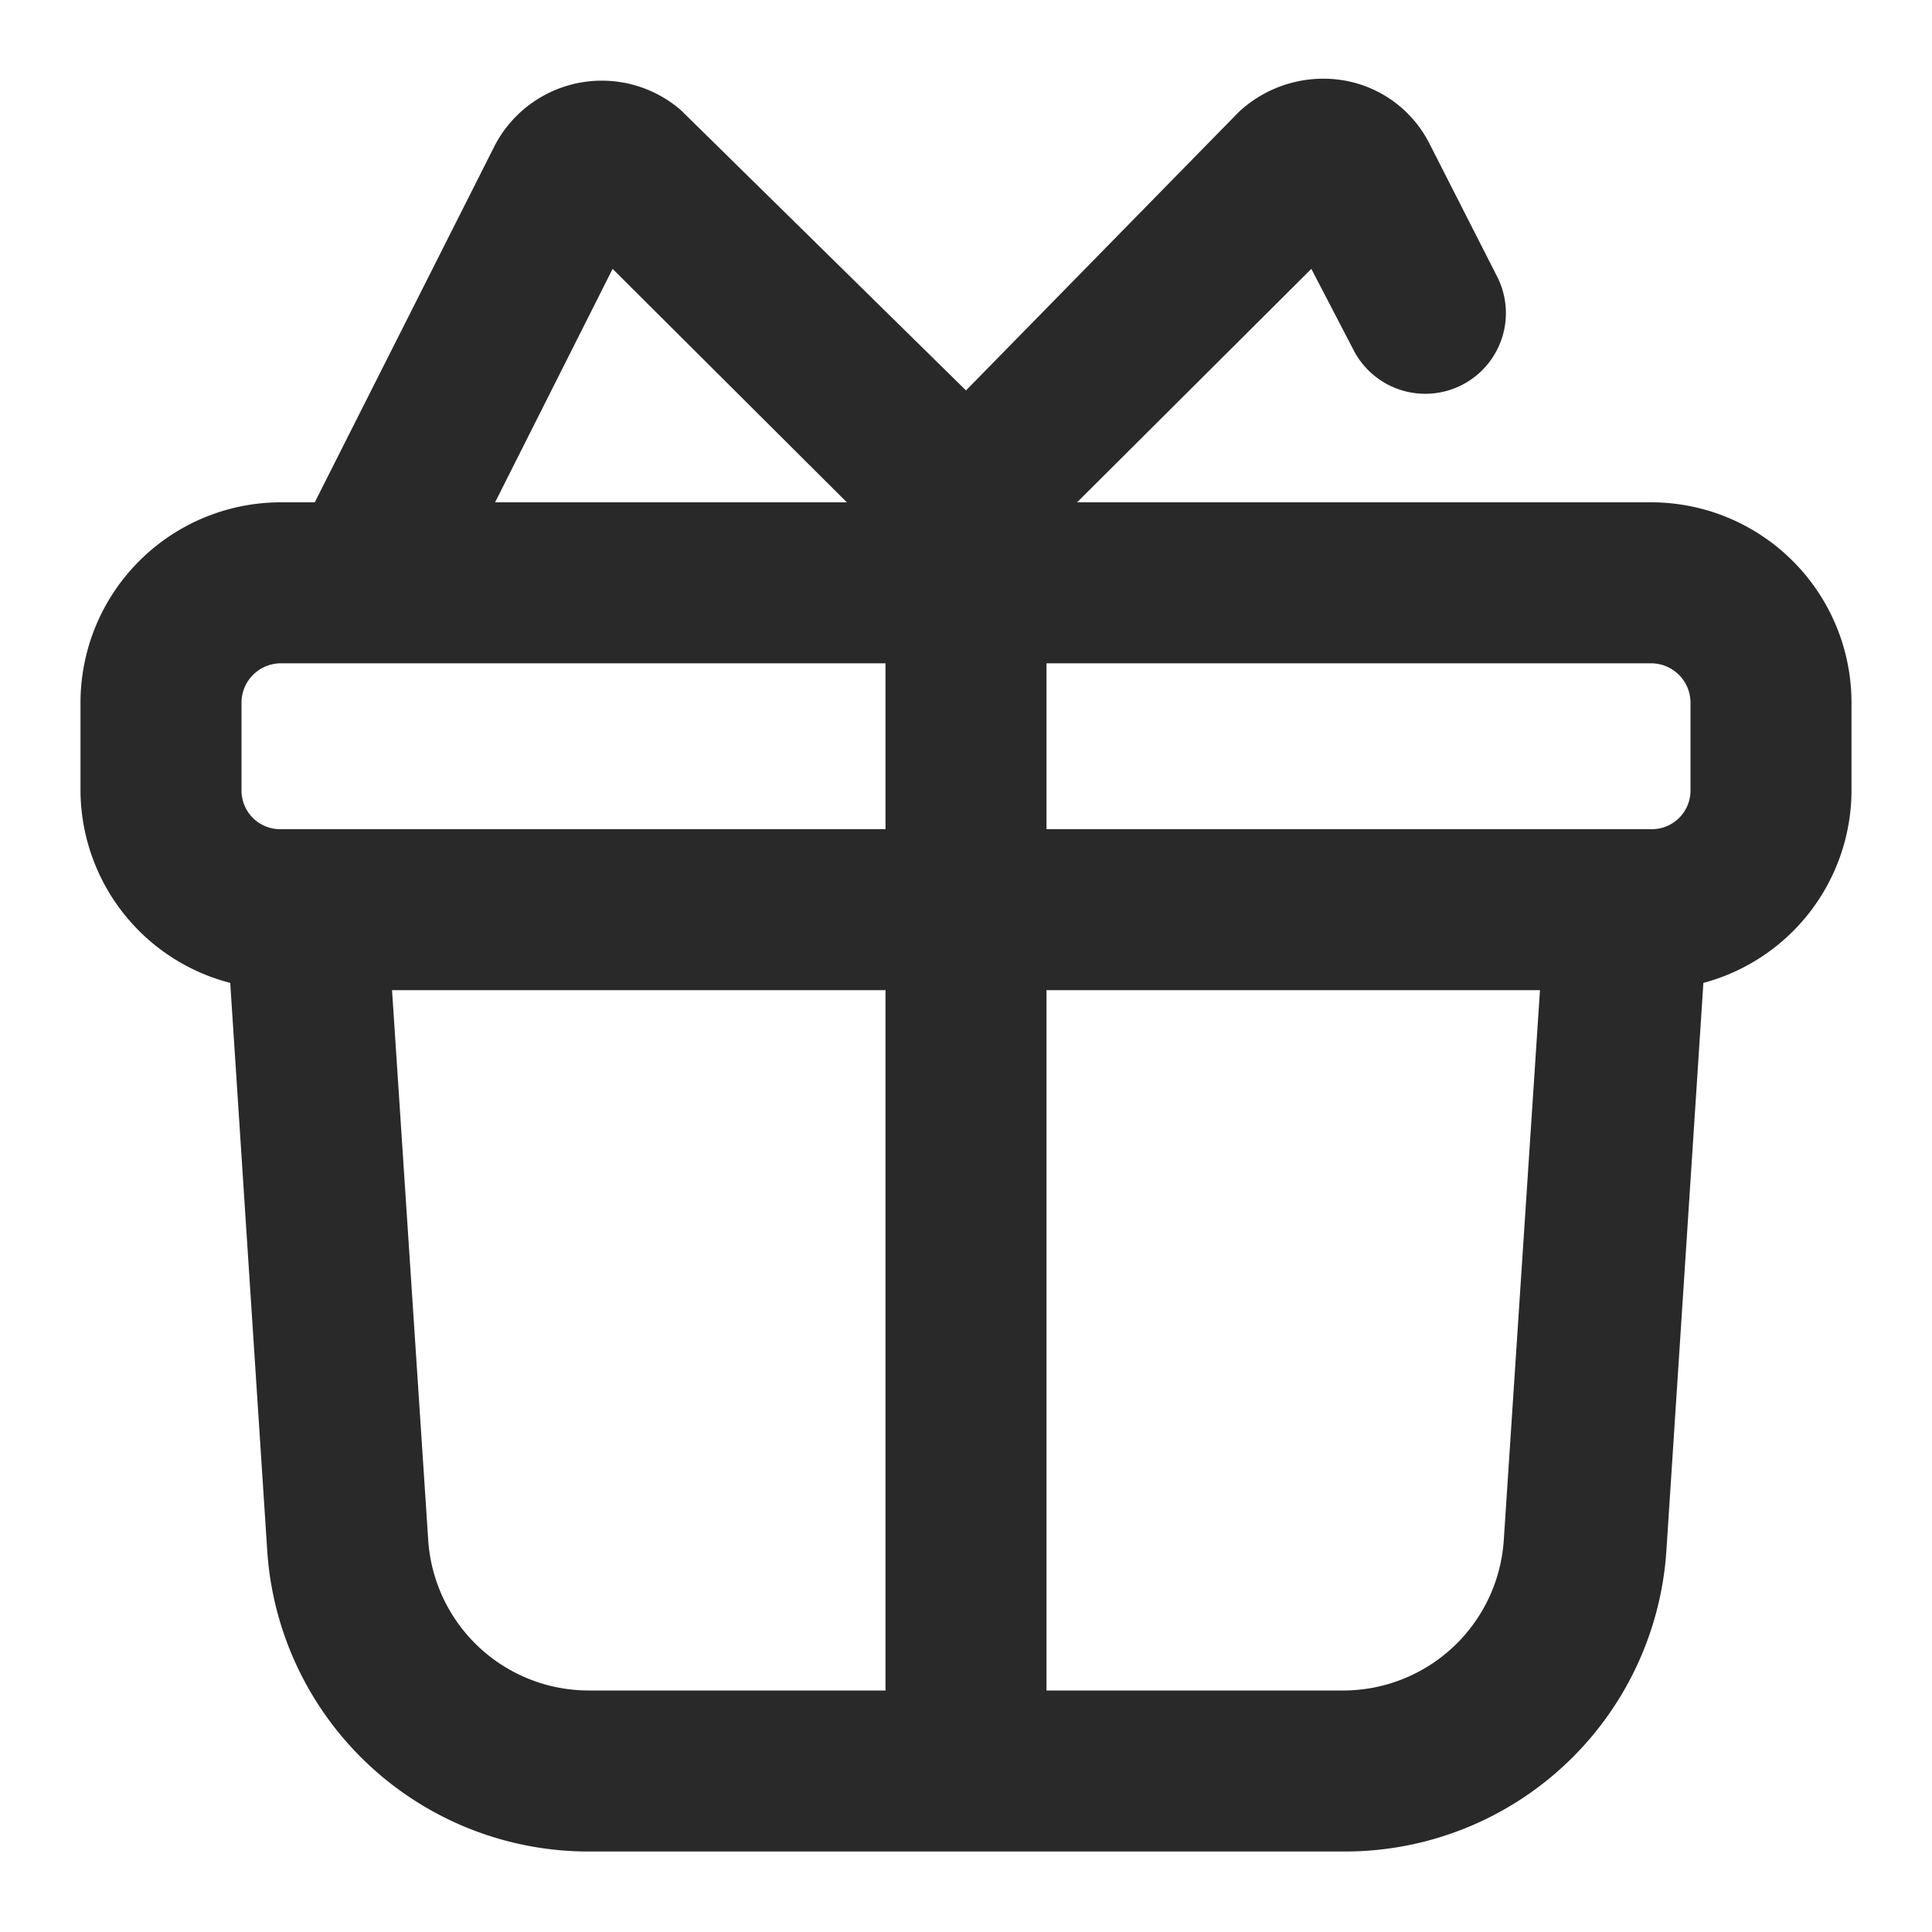 <svg xmlns="http://www.w3.org/2000/svg" xmlns:xlink="http://www.w3.org/1999/xlink" viewBox="0 0 24 24"><defs><style>.cls-1{fill:none;}.cls-2{fill:#292929;}.cls-3{clip-path:url(#clip-path);}</style><clipPath id="clip-path"><path class="cls-1" d="M-134.15-540.13a1.33,1.33,0,0,1,1.33,1.33,1.33,1.33,0,0,1-1.33,1.33,1.33,1.33,0,0,1-1.34-1.33A1.33,1.33,0,0,1-134.15-540.13Zm0-3.5A4.84,4.84,0,0,0-139-538.8a4.84,4.84,0,0,0,4.84,4.83h0a4.83,4.83,0,0,0,4.81-4.83v0A4.83,4.83,0,0,0-134.15-543.63Zm0-3a.49.49,0,0,1,.49.41v1.61a5.84,5.84,0,0,1,5.31,5.31h1.52a.5.5,0,0,1,.5.5.5.5,0,0,1-.41.49h-1.61a5.84,5.84,0,0,1-5.31,5.31v1.52a.5.5,0,0,1-.5.5.49.49,0,0,1-.49-.41V-533A5.82,5.82,0,0,1-140-538.3h-1.53a.5.5,0,0,1-.5-.5.5.5,0,0,1,.41-.49H-140a5.82,5.82,0,0,1,5.31-5.31v-1.52A.5.5,0,0,1-134.15-546.63Z"/></clipPath></defs><g id="圖層_1" data-name="圖層 1"><path class="cls-2" d="M20.5,6.24H13.38l2.91-2.9.52,1a1,1,0,0,0,1.79-.9l-.85-1.67A1.47,1.47,0,0,0,16.7,1a1.54,1.54,0,0,0-1.31.39L12,4.85,8.46,1.37a1.5,1.5,0,0,0-2.32.45L3.91,6.24H3.5A2.49,2.49,0,0,0,1,8.72v1.1a2.48,2.48,0,0,0,1.86,2.39l.46,7.06a4,4,0,0,0,4,3.73h9.38a4,4,0,0,0,4-3.73l.46-7.06A2.48,2.48,0,0,0,23,9.82V8.72A2.49,2.49,0,0,0,20.5,6.24ZM21,8.72v1.1a.48.48,0,0,1-.5.48H13V8.24h7.5A.49.49,0,0,1,21,8.72ZM7.61,3.34l2.91,2.9H6.15ZM3,8.72a.49.49,0,0,1,.5-.48H11V10.3H3.5A.48.48,0,0,1,3,9.82ZM5.32,19.14,4.87,12.3H11V21H7.31A2,2,0,0,1,5.32,19.14ZM16.69,21H13V12.3h6.13l-.45,6.84A2,2,0,0,1,16.69,21Z"/></g></svg>
